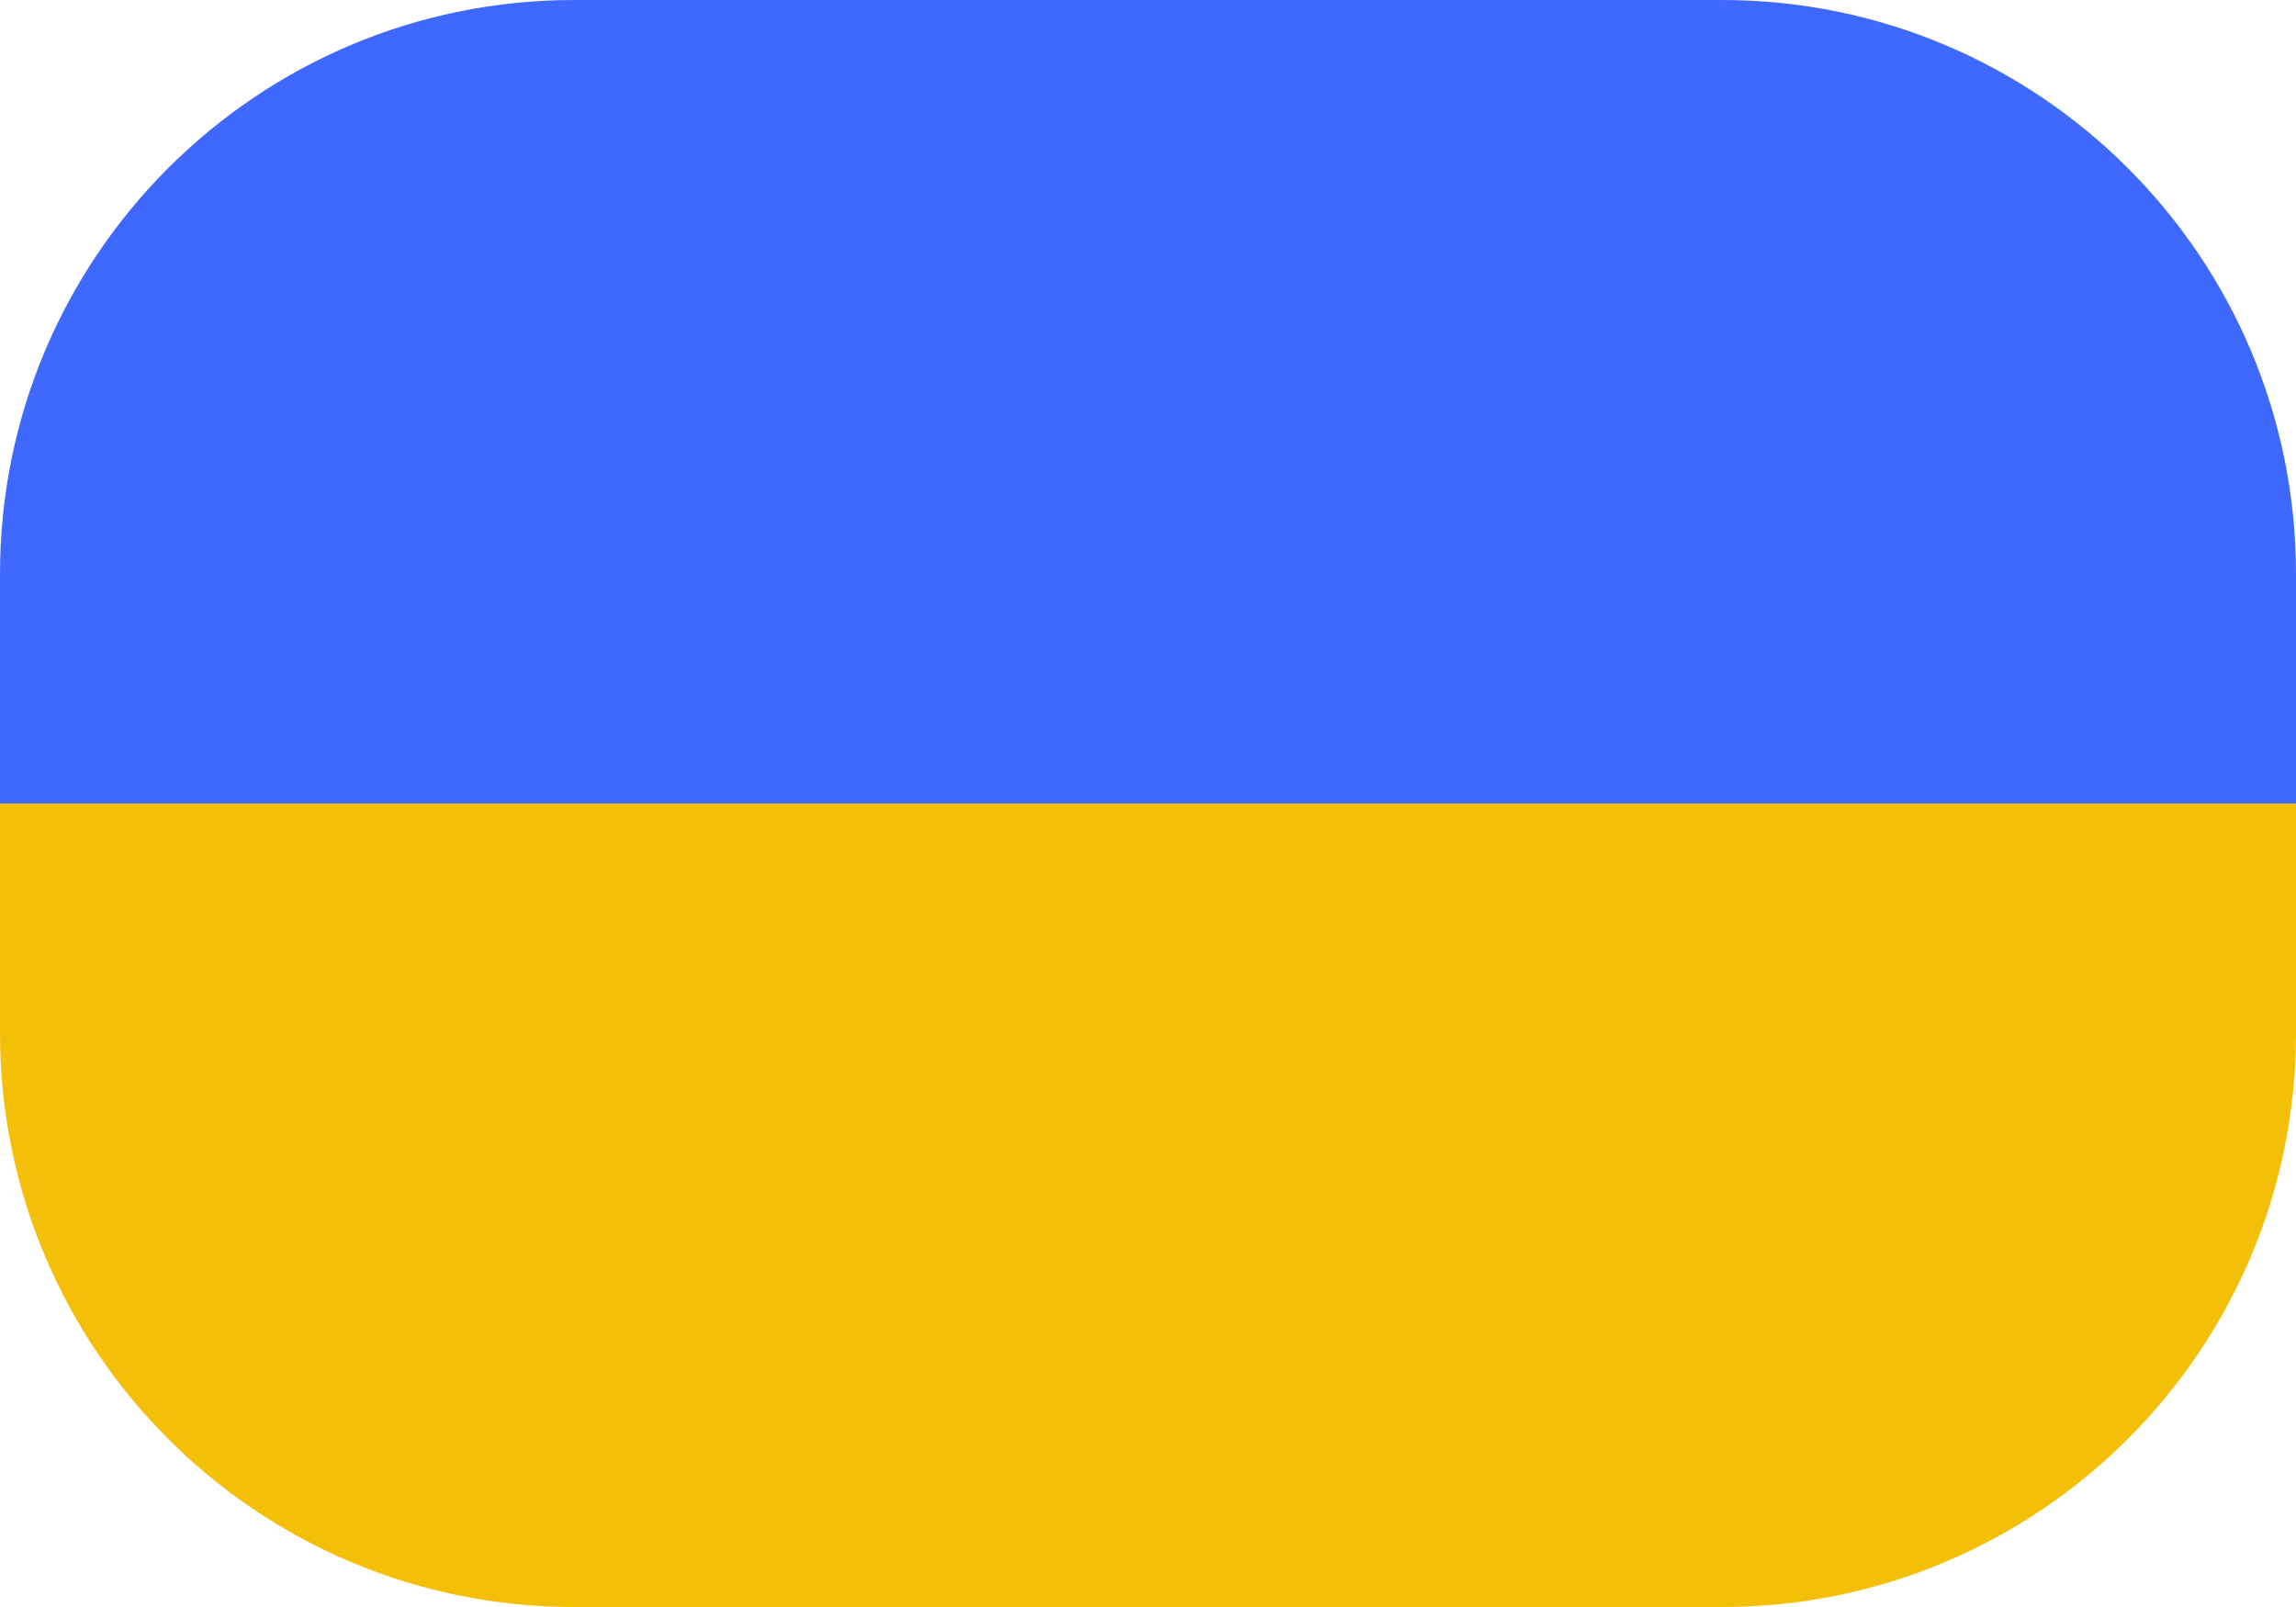 <svg width="20" height="14" viewBox="0 0 20 14" fill="none" xmlns="http://www.w3.org/2000/svg">
<path d="M0 5C0 2.239 2.239 0 5 0H15C17.761 0 20 2.239 20 5V7H0V5Z" fill="#3F69FE"/>
<path d="M0 7H20V9C20 11.761 17.761 14 15 14H5C2.239 14 0 11.761 0 9V7Z" fill="#F3BF07"/>
</svg>
